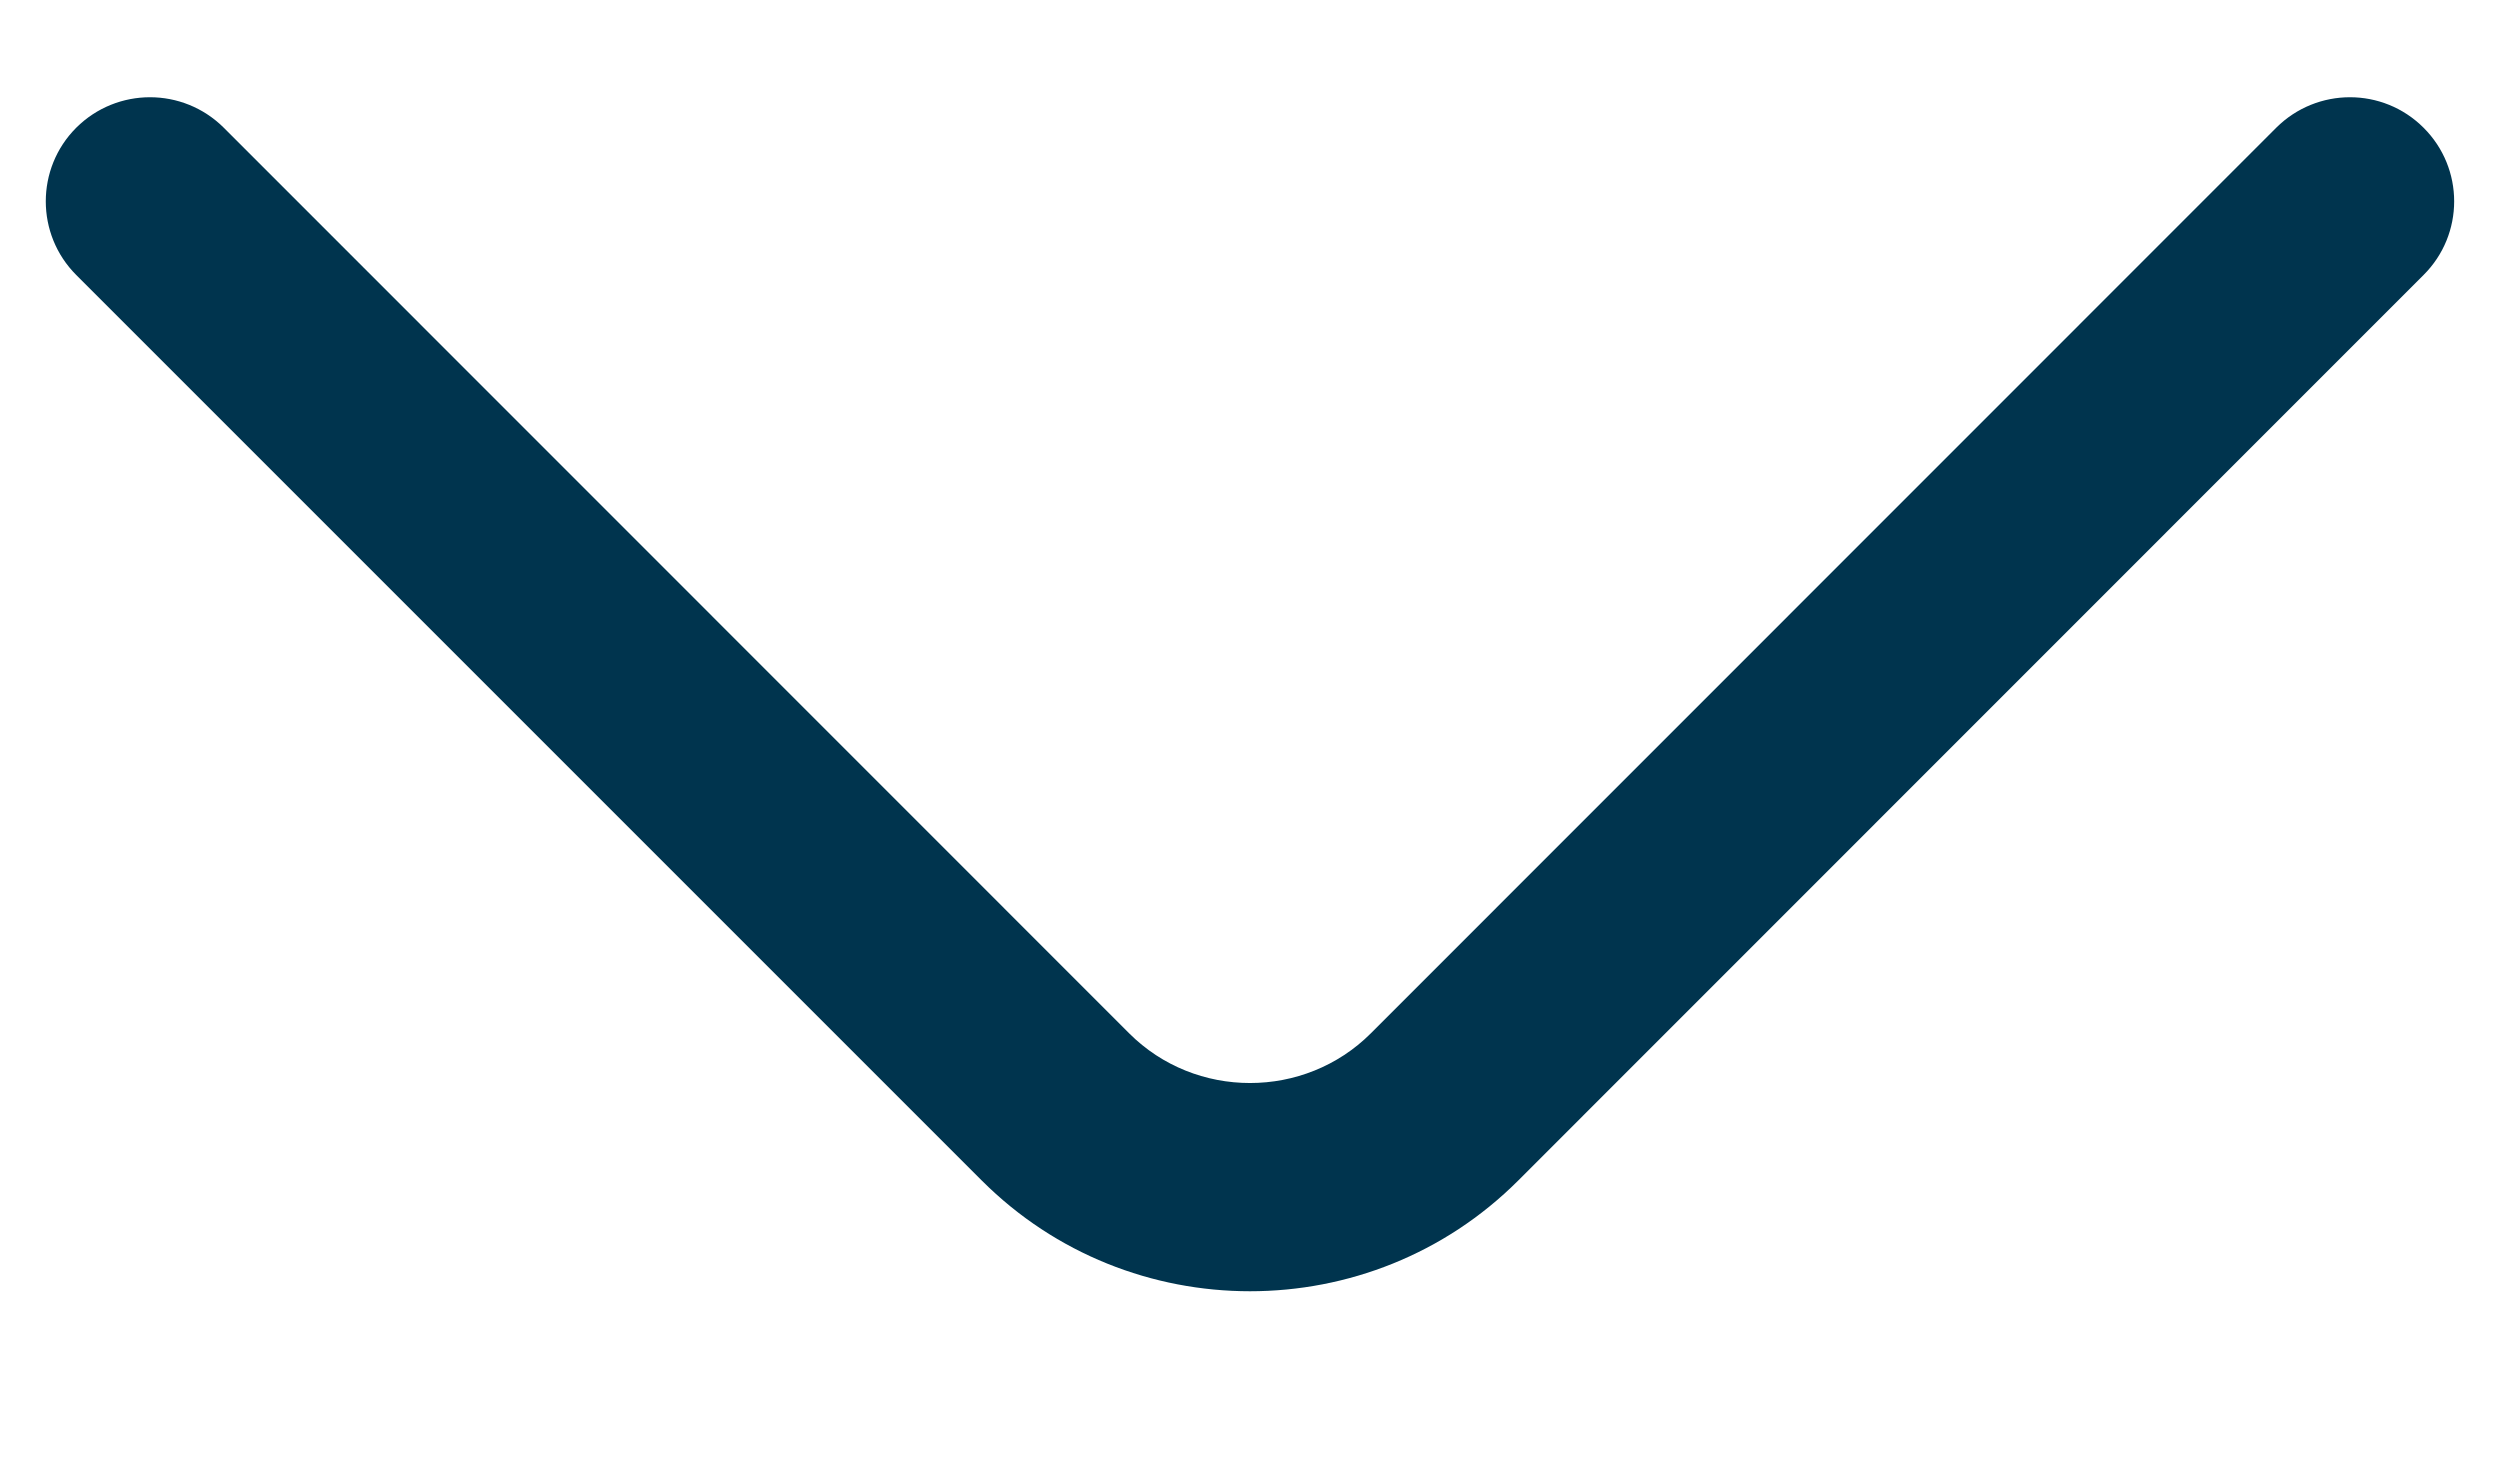 <svg width="12" height="7" viewBox="0 0 12 7" fill="none" xmlns="http://www.w3.org/2000/svg">
<path fill-rule="evenodd" clip-rule="evenodd" d="M0.366 0.613C0.562 0.418 0.878 0.418 1.074 0.613L5.42 4.96C5.738 5.278 6.262 5.278 6.58 4.96L10.926 0.613C11.122 0.418 11.438 0.418 11.633 0.613C11.829 0.808 11.829 1.125 11.633 1.32L7.287 5.667C6.578 6.375 5.422 6.375 4.713 5.667L0.366 1.32C0.171 1.125 0.171 0.808 0.366 0.613Z" fill="#00344E"/>
</svg>
